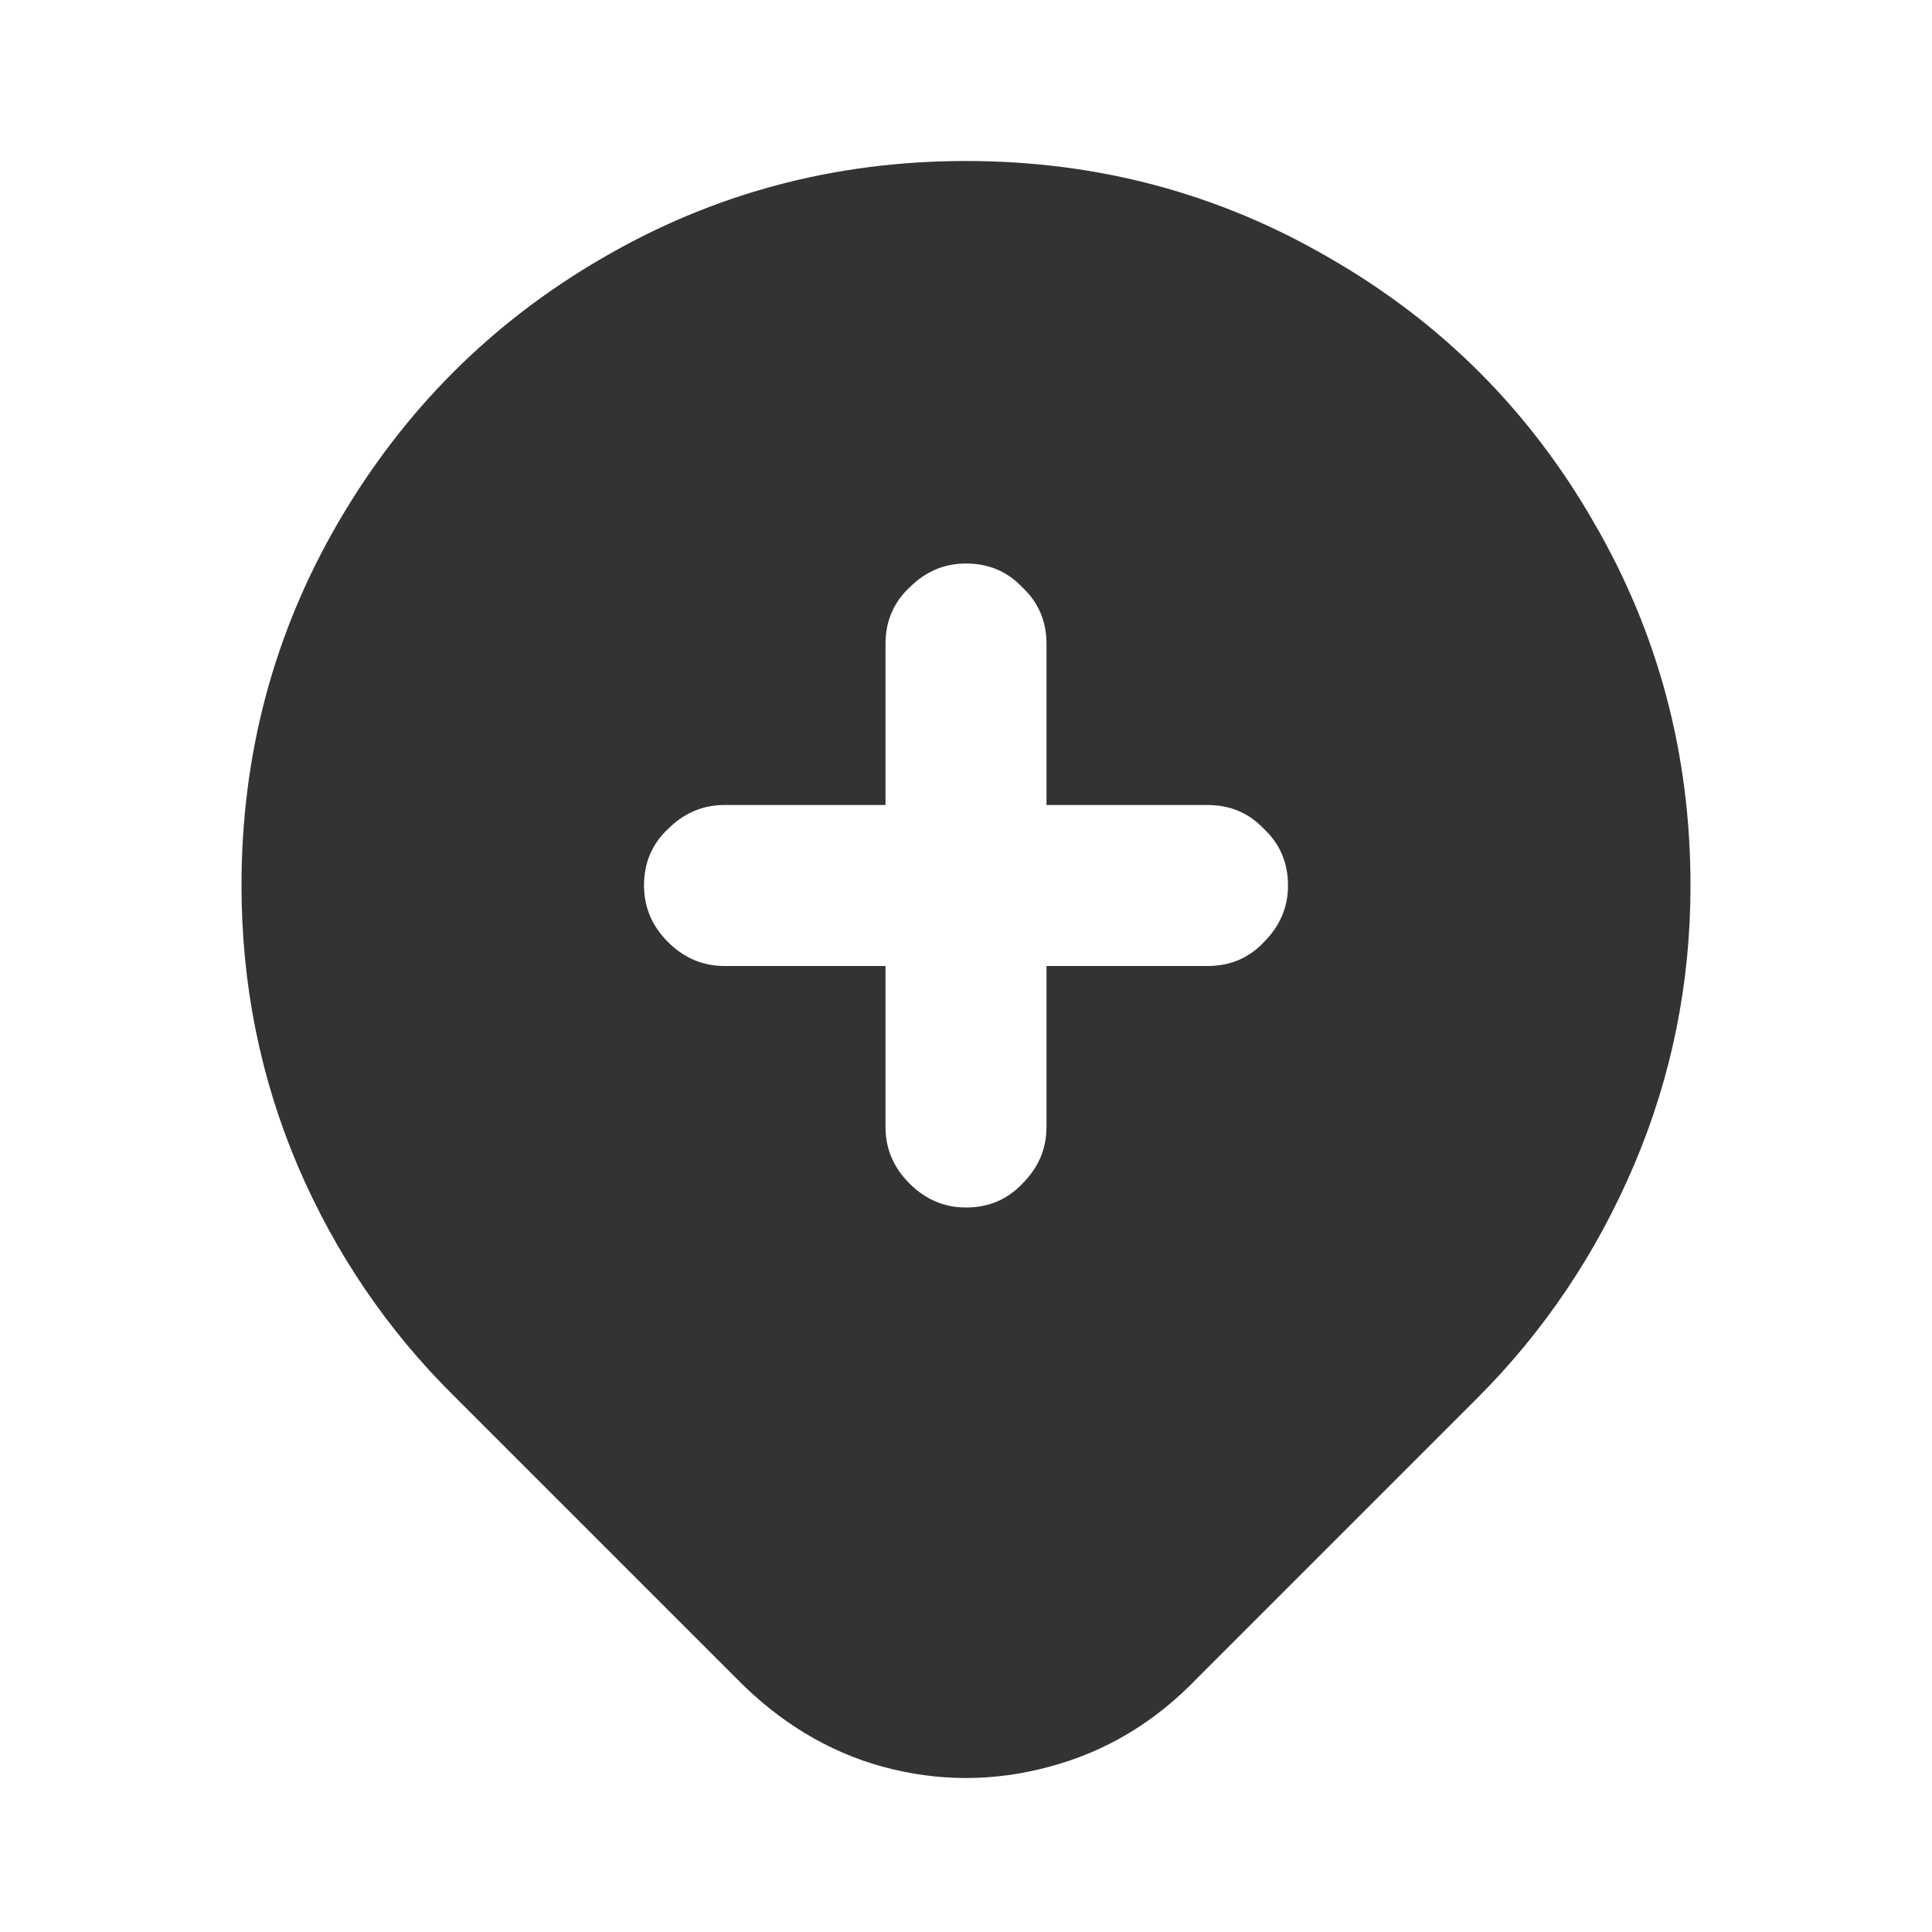 <svg width="24" height="24" viewBox="0 0 24 24" fill="none" xmlns="http://www.w3.org/2000/svg">
<path d="M3 11C3 9.363 3.404 7.854 4.211 6.474C5.018 5.094 6.105 4.006 7.474 3.211C8.854 2.404 10.363 2 12 2C13.637 2 15.146 2.404 16.526 3.211C17.906 4.006 18.994 5.094 19.79 6.474C20.596 7.854 21 9.363 21 11C21 12.216 20.766 13.374 20.298 14.474C19.83 15.573 19.181 16.538 18.351 17.368L14.877 20.842C14.351 21.392 13.737 21.76 13.035 21.947C12.345 22.134 11.655 22.134 10.965 21.947C10.287 21.76 9.678 21.392 9.14 20.842L5.649 17.351C4.819 16.532 4.17 15.579 3.702 14.491C3.234 13.392 3 12.228 3 11ZM8 11C8 11.269 8.099 11.503 8.298 11.702C8.497 11.901 8.731 12 9 12H11V14C11 14.269 11.099 14.503 11.298 14.702C11.497 14.901 11.731 15 12 15C12.281 15 12.515 14.901 12.702 14.702C12.901 14.503 13 14.269 13 14V12H15C15.281 12 15.515 11.901 15.702 11.702C15.901 11.503 16 11.269 16 11C16 10.719 15.901 10.485 15.702 10.298C15.515 10.099 15.281 10 15 10H13V8C13 7.719 12.901 7.485 12.702 7.298C12.515 7.099 12.281 7 12 7C11.731 7 11.497 7.099 11.298 7.298C11.099 7.485 11 7.719 11 8V10H9C8.731 10 8.497 10.099 8.298 10.298C8.099 10.485 8 10.719 8 11Z" fill="#333333"/>
</svg>
